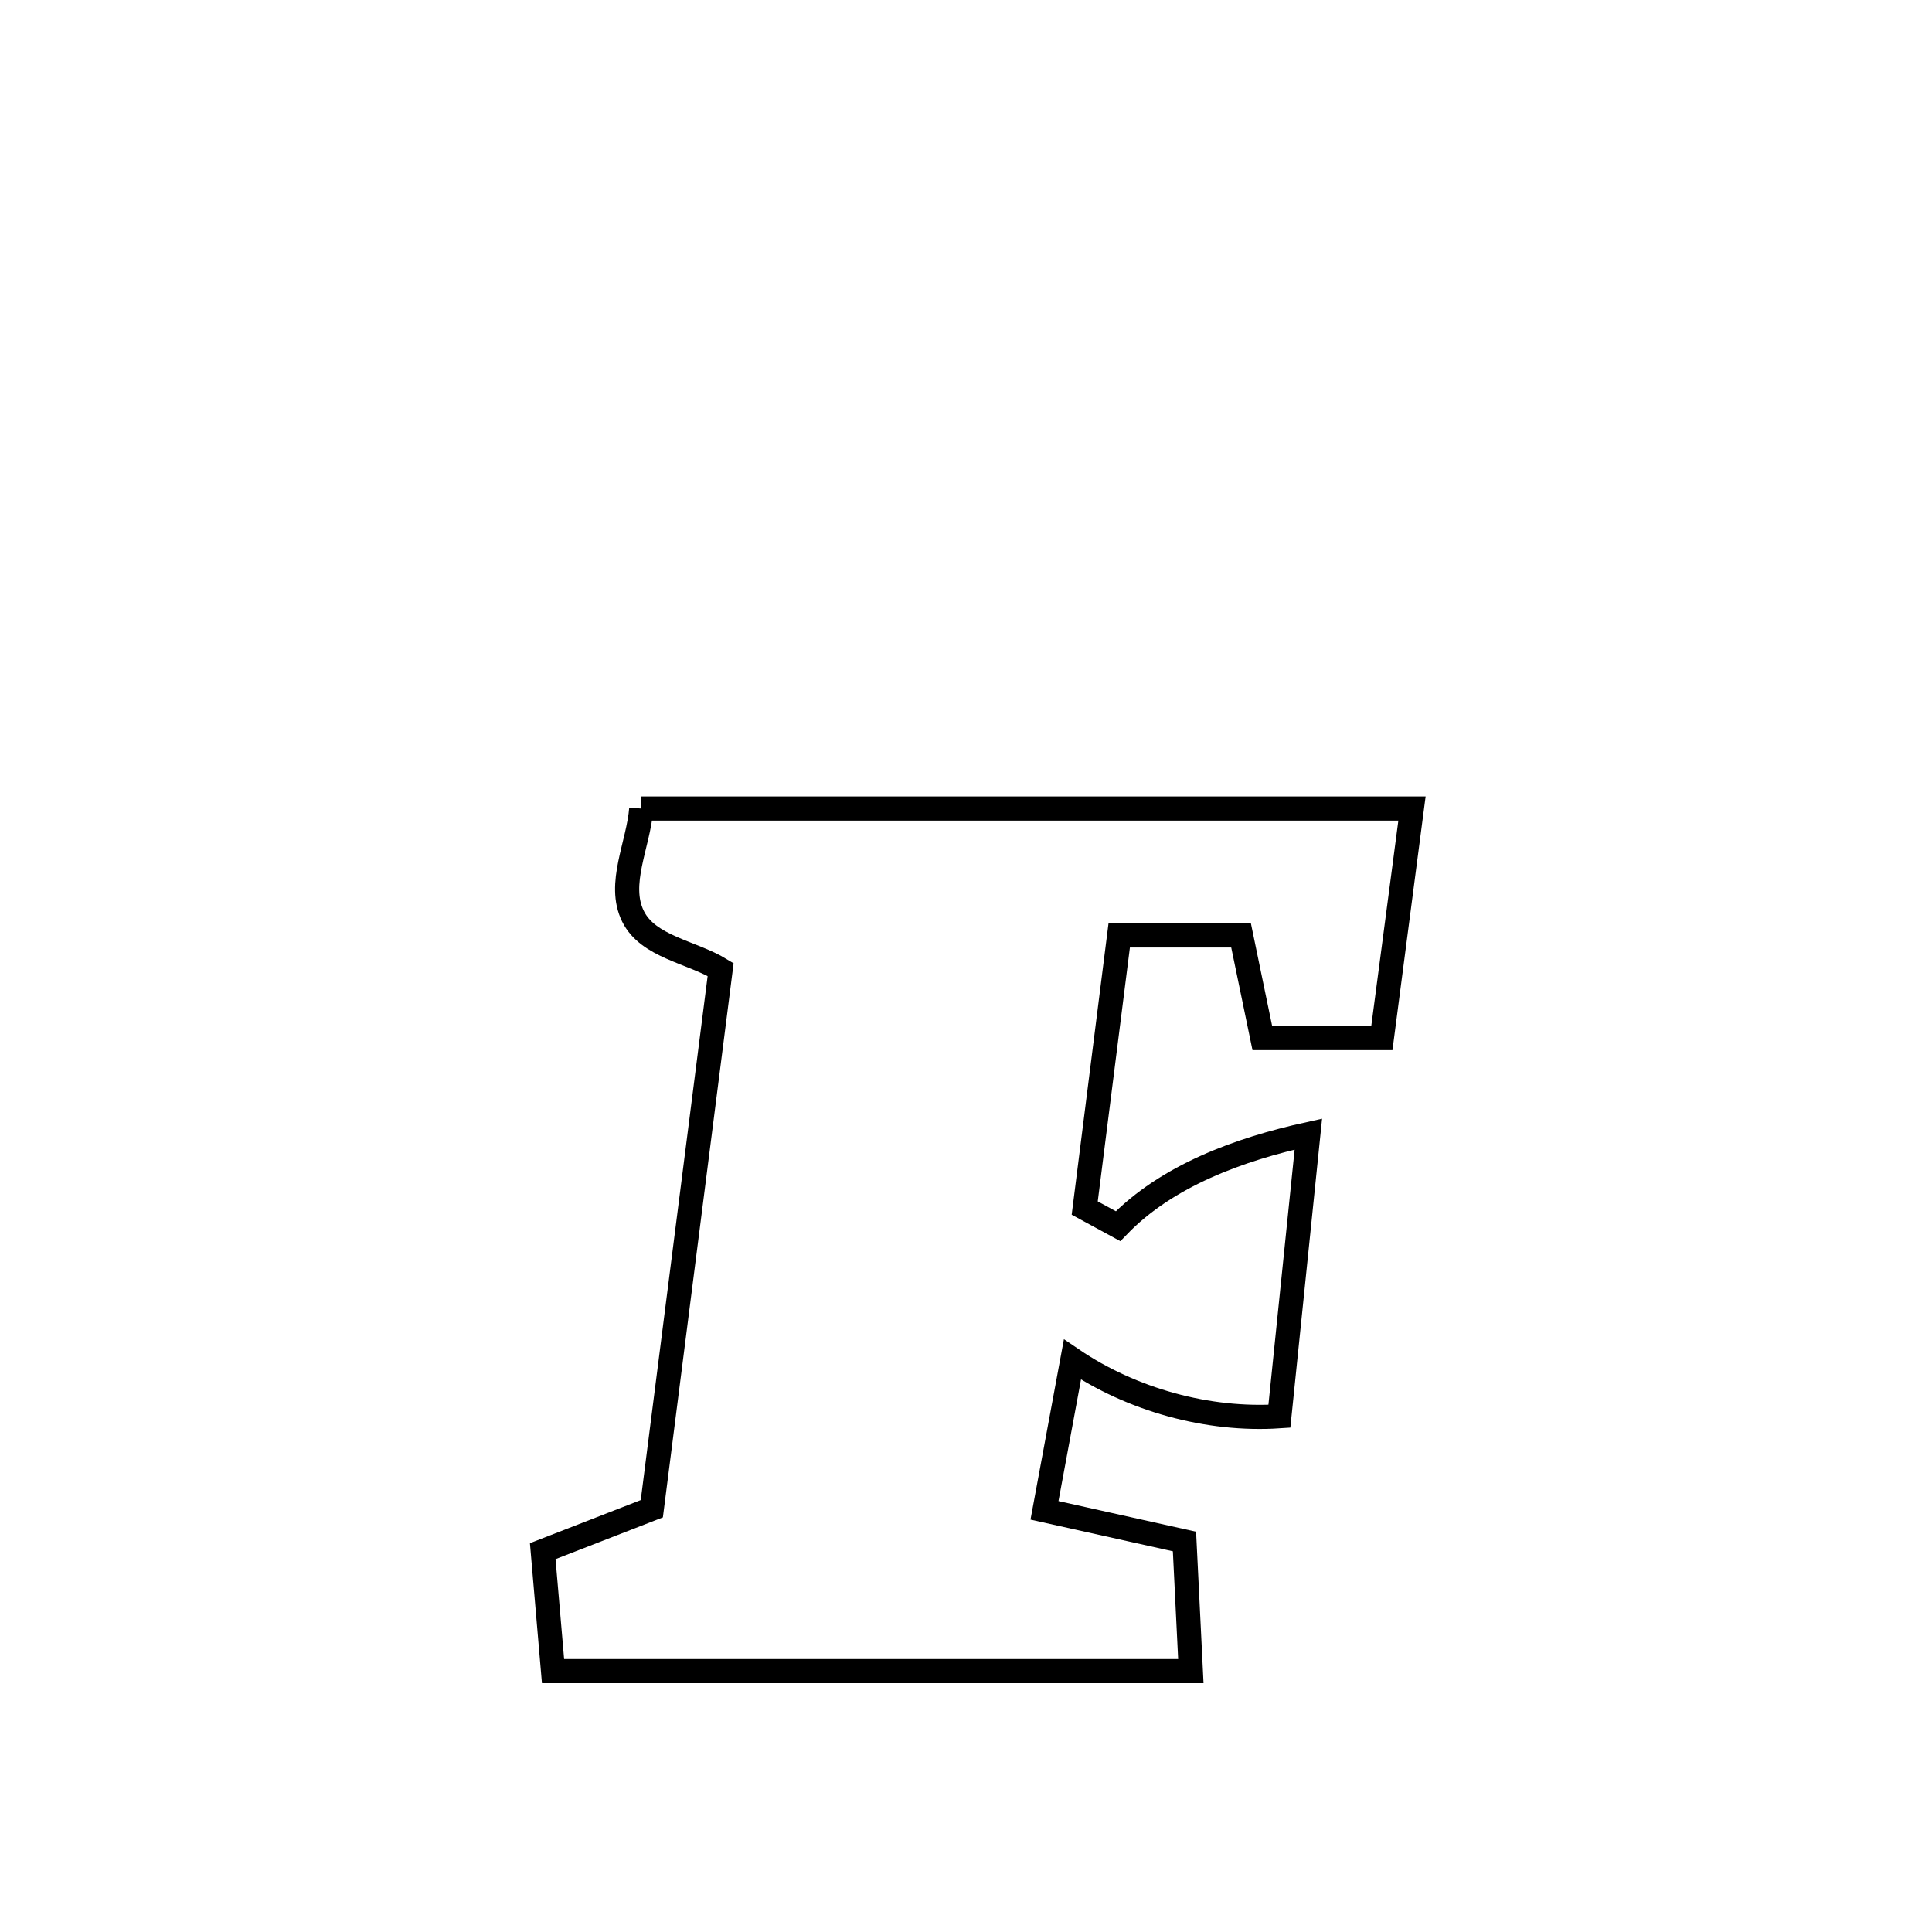 <svg xmlns="http://www.w3.org/2000/svg" viewBox="0.0 0.0 24.0 24.0" height="200px" width="200px"><path fill="none" stroke="black" stroke-width=".3" stroke-opacity="1.0"  filling="0" d="M7.966 10.044 L7.966 10.044 C9.562 10.044 11.158 10.044 12.754 10.044 C14.35 10.044 15.946 10.044 17.542 10.044 L17.542 10.044 C17.538 10.08 17.173 12.841 17.166 12.895 L17.166 12.895 C16.671 12.895 16.176 12.895 15.681 12.895 L15.681 12.895 C15.593 12.47 15.505 12.045 15.417 11.62 L15.417 11.62 C14.913 11.62 14.409 11.62 13.904 11.62 L13.904 11.62 C13.894 11.706 13.489 14.9 13.475 15.007 L13.475 15.007 C13.613 15.082 13.751 15.157 13.889 15.232 L13.889 15.232 C14.496 14.602 15.398 14.276 16.253 14.088 L16.253 14.088 C16.133 15.256 16.013 16.425 15.893 17.593 L15.893 17.593 C15.006 17.652 14.057 17.388 13.322 16.889 L13.322 16.889 C13.206 17.513 13.09 18.138 12.975 18.762 L12.975 18.762 C13.554 18.891 14.134 19.02 14.714 19.149 L14.714 19.149 C14.74 19.686 14.766 20.222 14.793 20.759 L14.793 20.759 C13.472 20.759 12.152 20.759 10.831 20.759 C9.511 20.759 8.191 20.759 6.87 20.759 L6.87 20.759 C6.828 20.262 6.785 19.766 6.742 19.269 L6.742 19.269 C7.194 19.093 7.646 18.918 8.097 18.742 L8.097 18.742 C8.382 16.509 8.667 14.276 8.952 12.044 L8.952 12.044 C8.589 11.823 8.05 11.763 7.863 11.382 C7.665 10.981 7.932 10.49 7.966 10.044 L7.966 10.044"></path></svg>